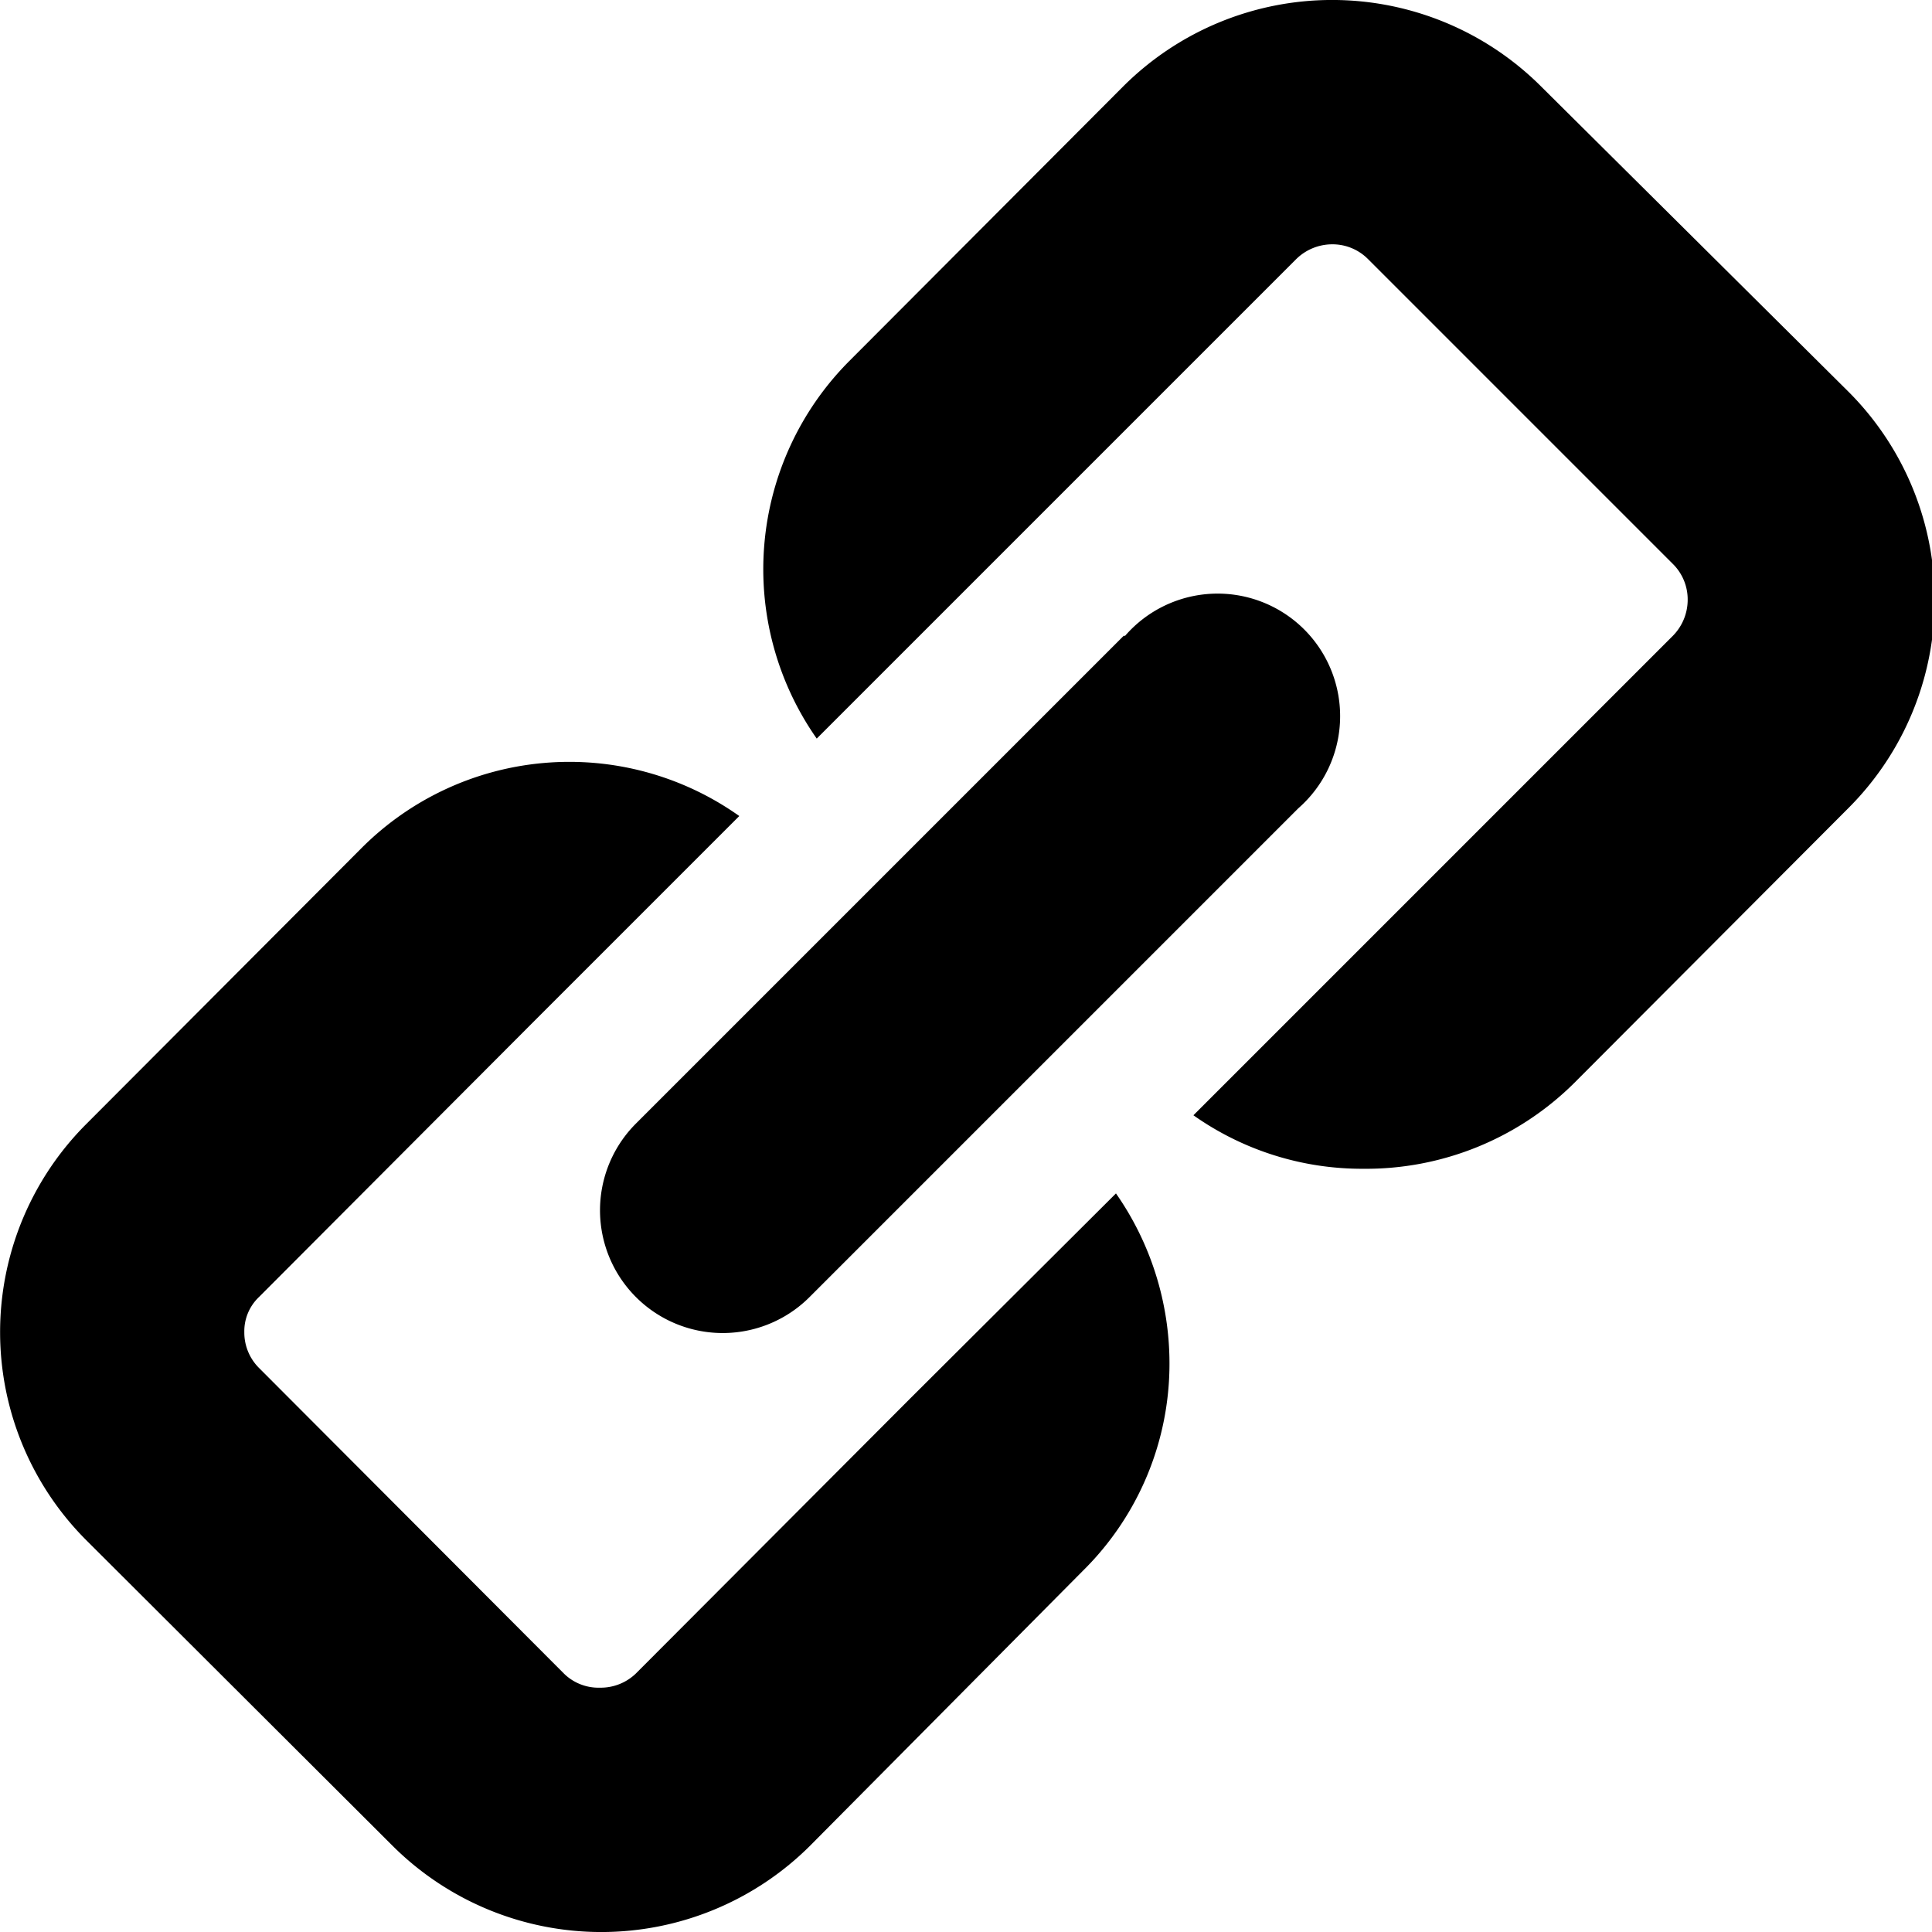 <svg id="圖層_1" data-name="圖層 1" xmlns="http://www.w3.org/2000/svg" viewBox="0 0 27.44 27.44"><path d="M16.35,17.36a4.22,4.22,0,0,1,.76,2.41,4.13,4.13,0,0,1-1.23,2.95h0L12,26.63a4.2,4.2,0,0,1-5.92,0L1.73,22.29a4.18,4.18,0,0,1,0-5.92l3.89-3.9h0A4.17,4.17,0,0,1,11,12L8.08,14.92h0l-3.9,3.91a.67.67,0,0,0-.21.5.71.71,0,0,0,.21.51l4.33,4.34a.7.7,0,0,0,.51.2.72.72,0,0,0,.51-.2l3.9-3.91h0l2.92-2.91Zm.11-7.92L9.53,16.37A1.74,1.74,0,1,0,12,18.83l6.94-6.94a1.74,1.74,0,1,0-2.46-2.45Zm5.92-7.81a4.2,4.2,0,0,0-5.92,0l-3.9,3.91h0a4.19,4.19,0,0,0-.46,5.36l6.81-6.81a.73.73,0,0,1,.51-.21.71.71,0,0,1,.51.21l4.33,4.33a.71.71,0,0,1,.21.51.73.73,0,0,1-.21.51l-3.9,3.9h0l-2.91,2.91a4.15,4.15,0,0,0,2.41.76,4.2,4.2,0,0,0,3-1.22h0l3.89-3.9a4.18,4.18,0,0,0,0-5.92Z" transform="translate(-0.5 -0.41)"/></svg>